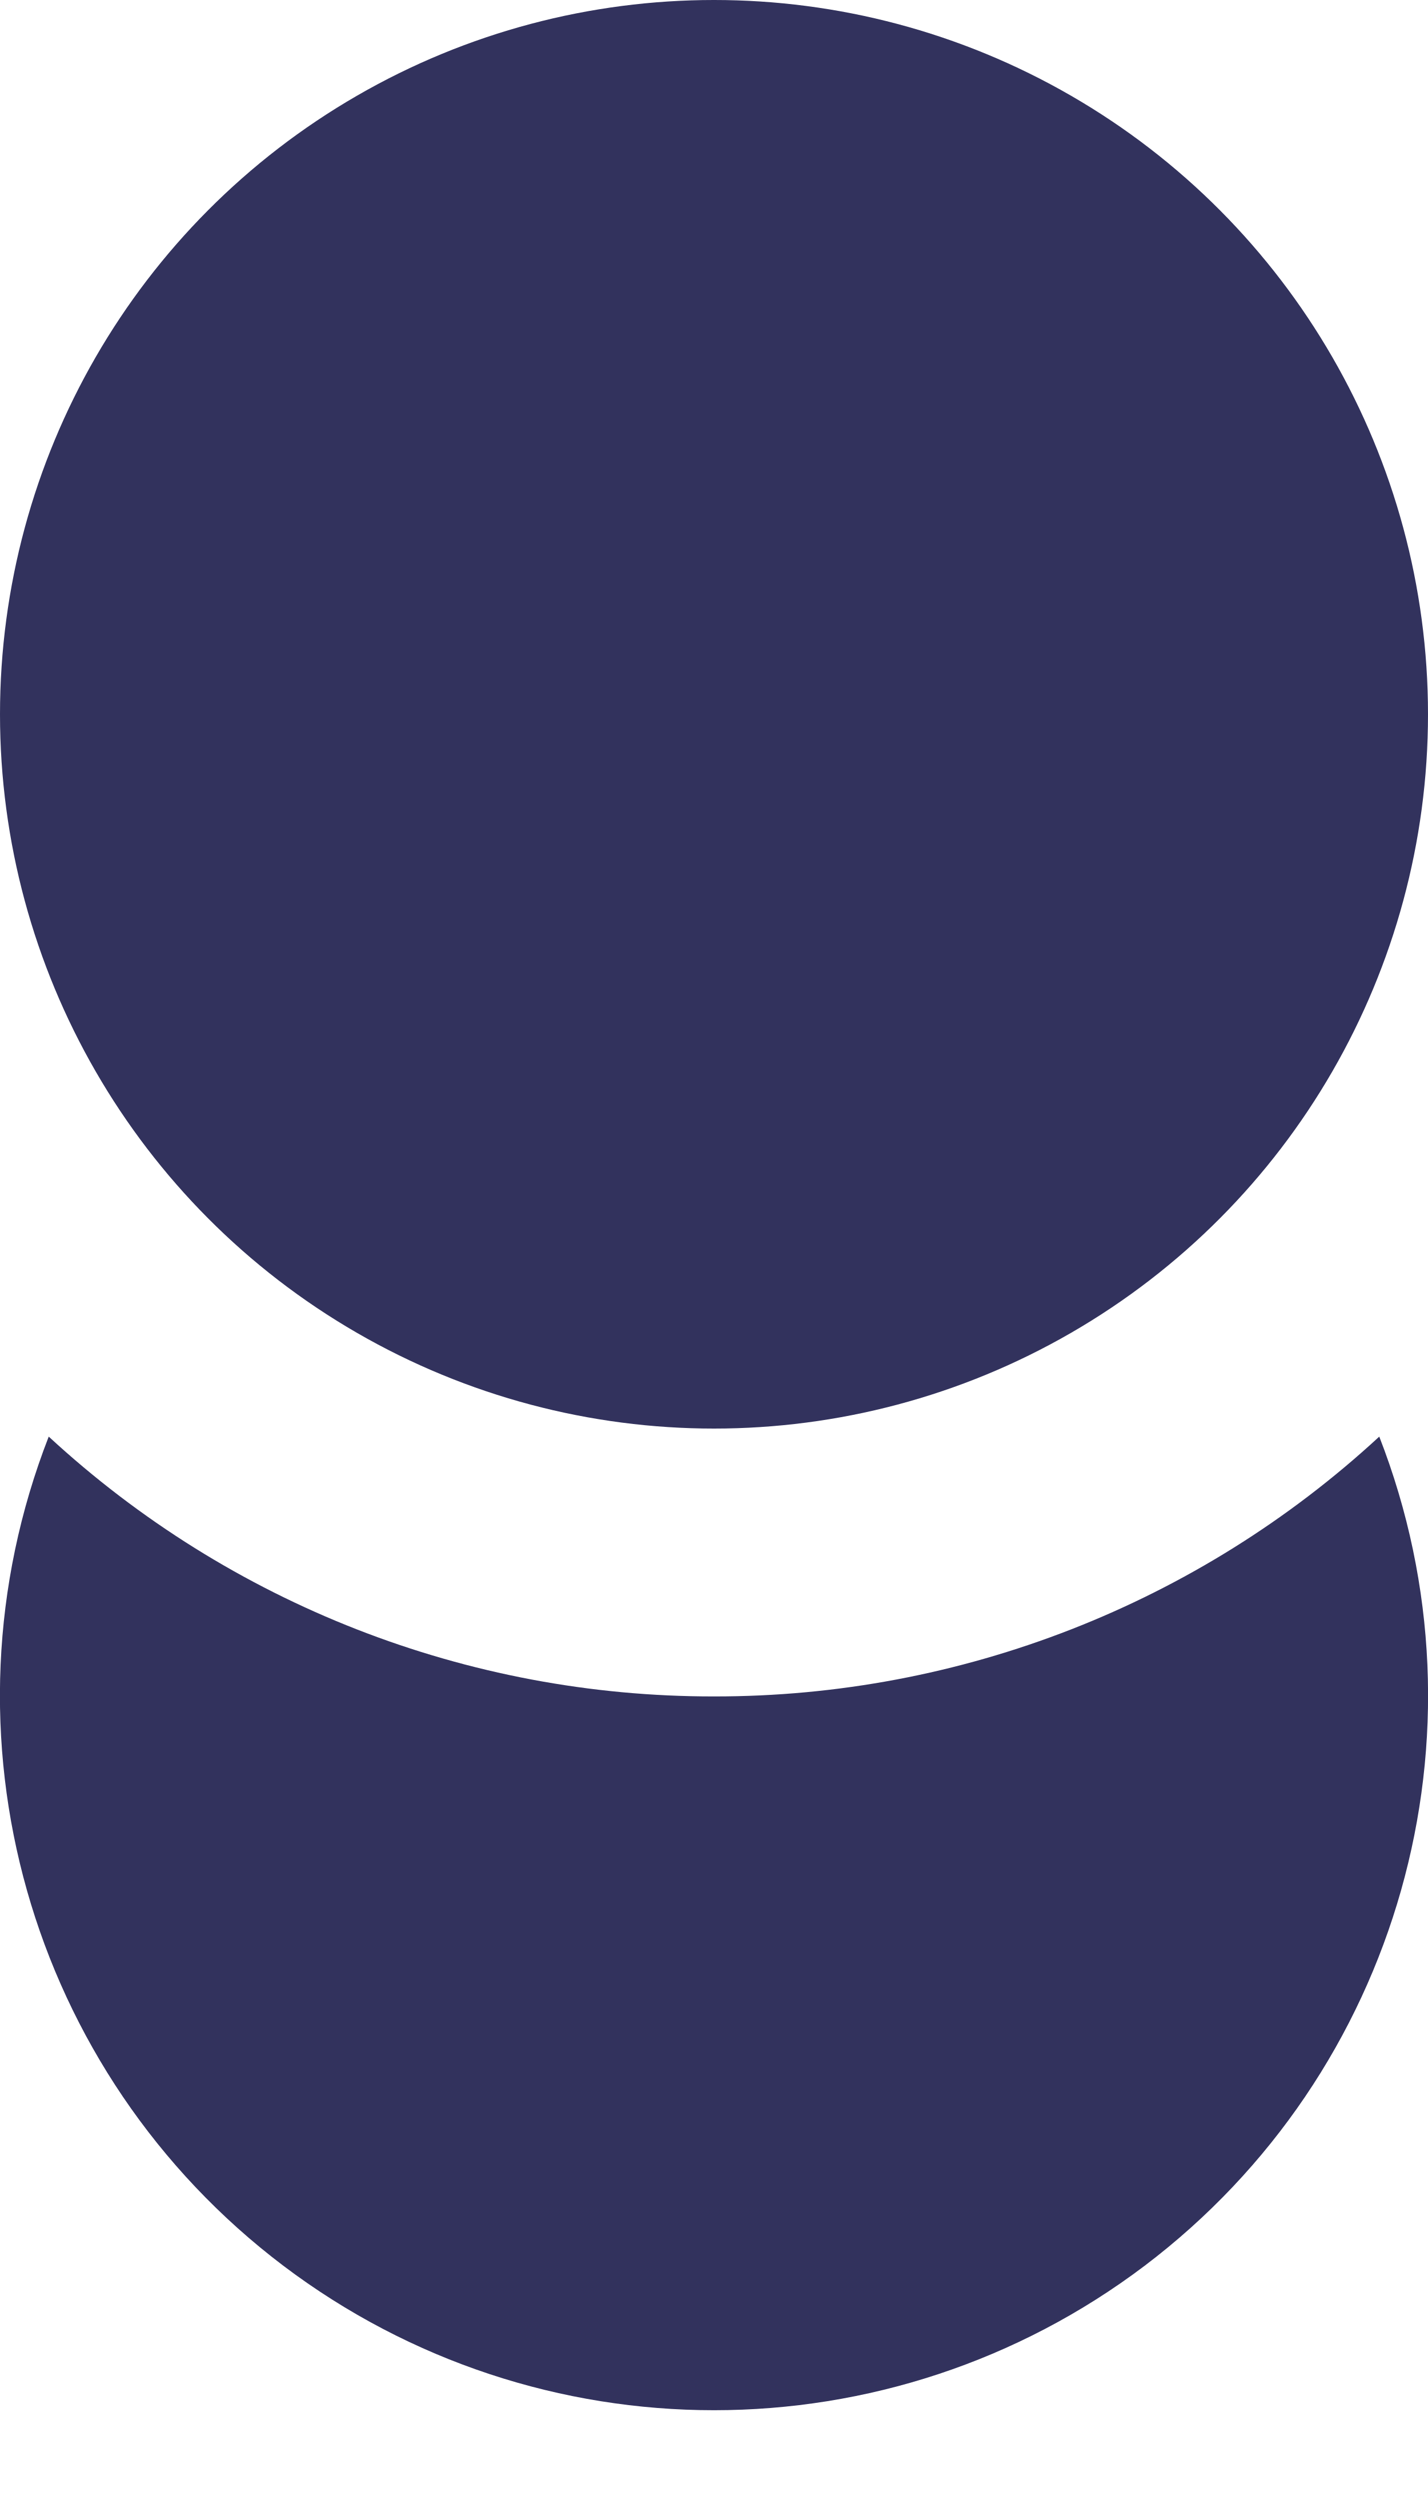 <svg xmlns="http://www.w3.org/2000/svg" xmlns:xlink="http://www.w3.org/1999/xlink" width="8" height="14" version="1.1" viewBox="0 0 8 14"><title>Group</title><desc>Created with Sketch.</desc><g id="Page-1" fill="none" fill-rule="evenodd" stroke="none" stroke-width="1"><g id="Group" transform="translate(-3, 0)"><rect id="Rectangle-1" width="14" height="14" x="0" y="0" fill="#FFF" fill-opacity="0"/><circle id="Oval" cx="7" cy="4" r="4" fill="#32325D"/><path id="Shape" fill="#32325D" d="M3.273,8.045 C4.288,8.982 5.619,9.502 7,9.5 C8.381,9.502 9.712,8.982 10.727,8.045 C11.377,9.712 10.84,11.608 9.413,12.688 C7.985,13.767 6.015,13.767 4.587,12.688 C3.16,11.608 2.623,9.712 3.273,8.045 L3.273,8.045 Z"/></g></g></svg>
